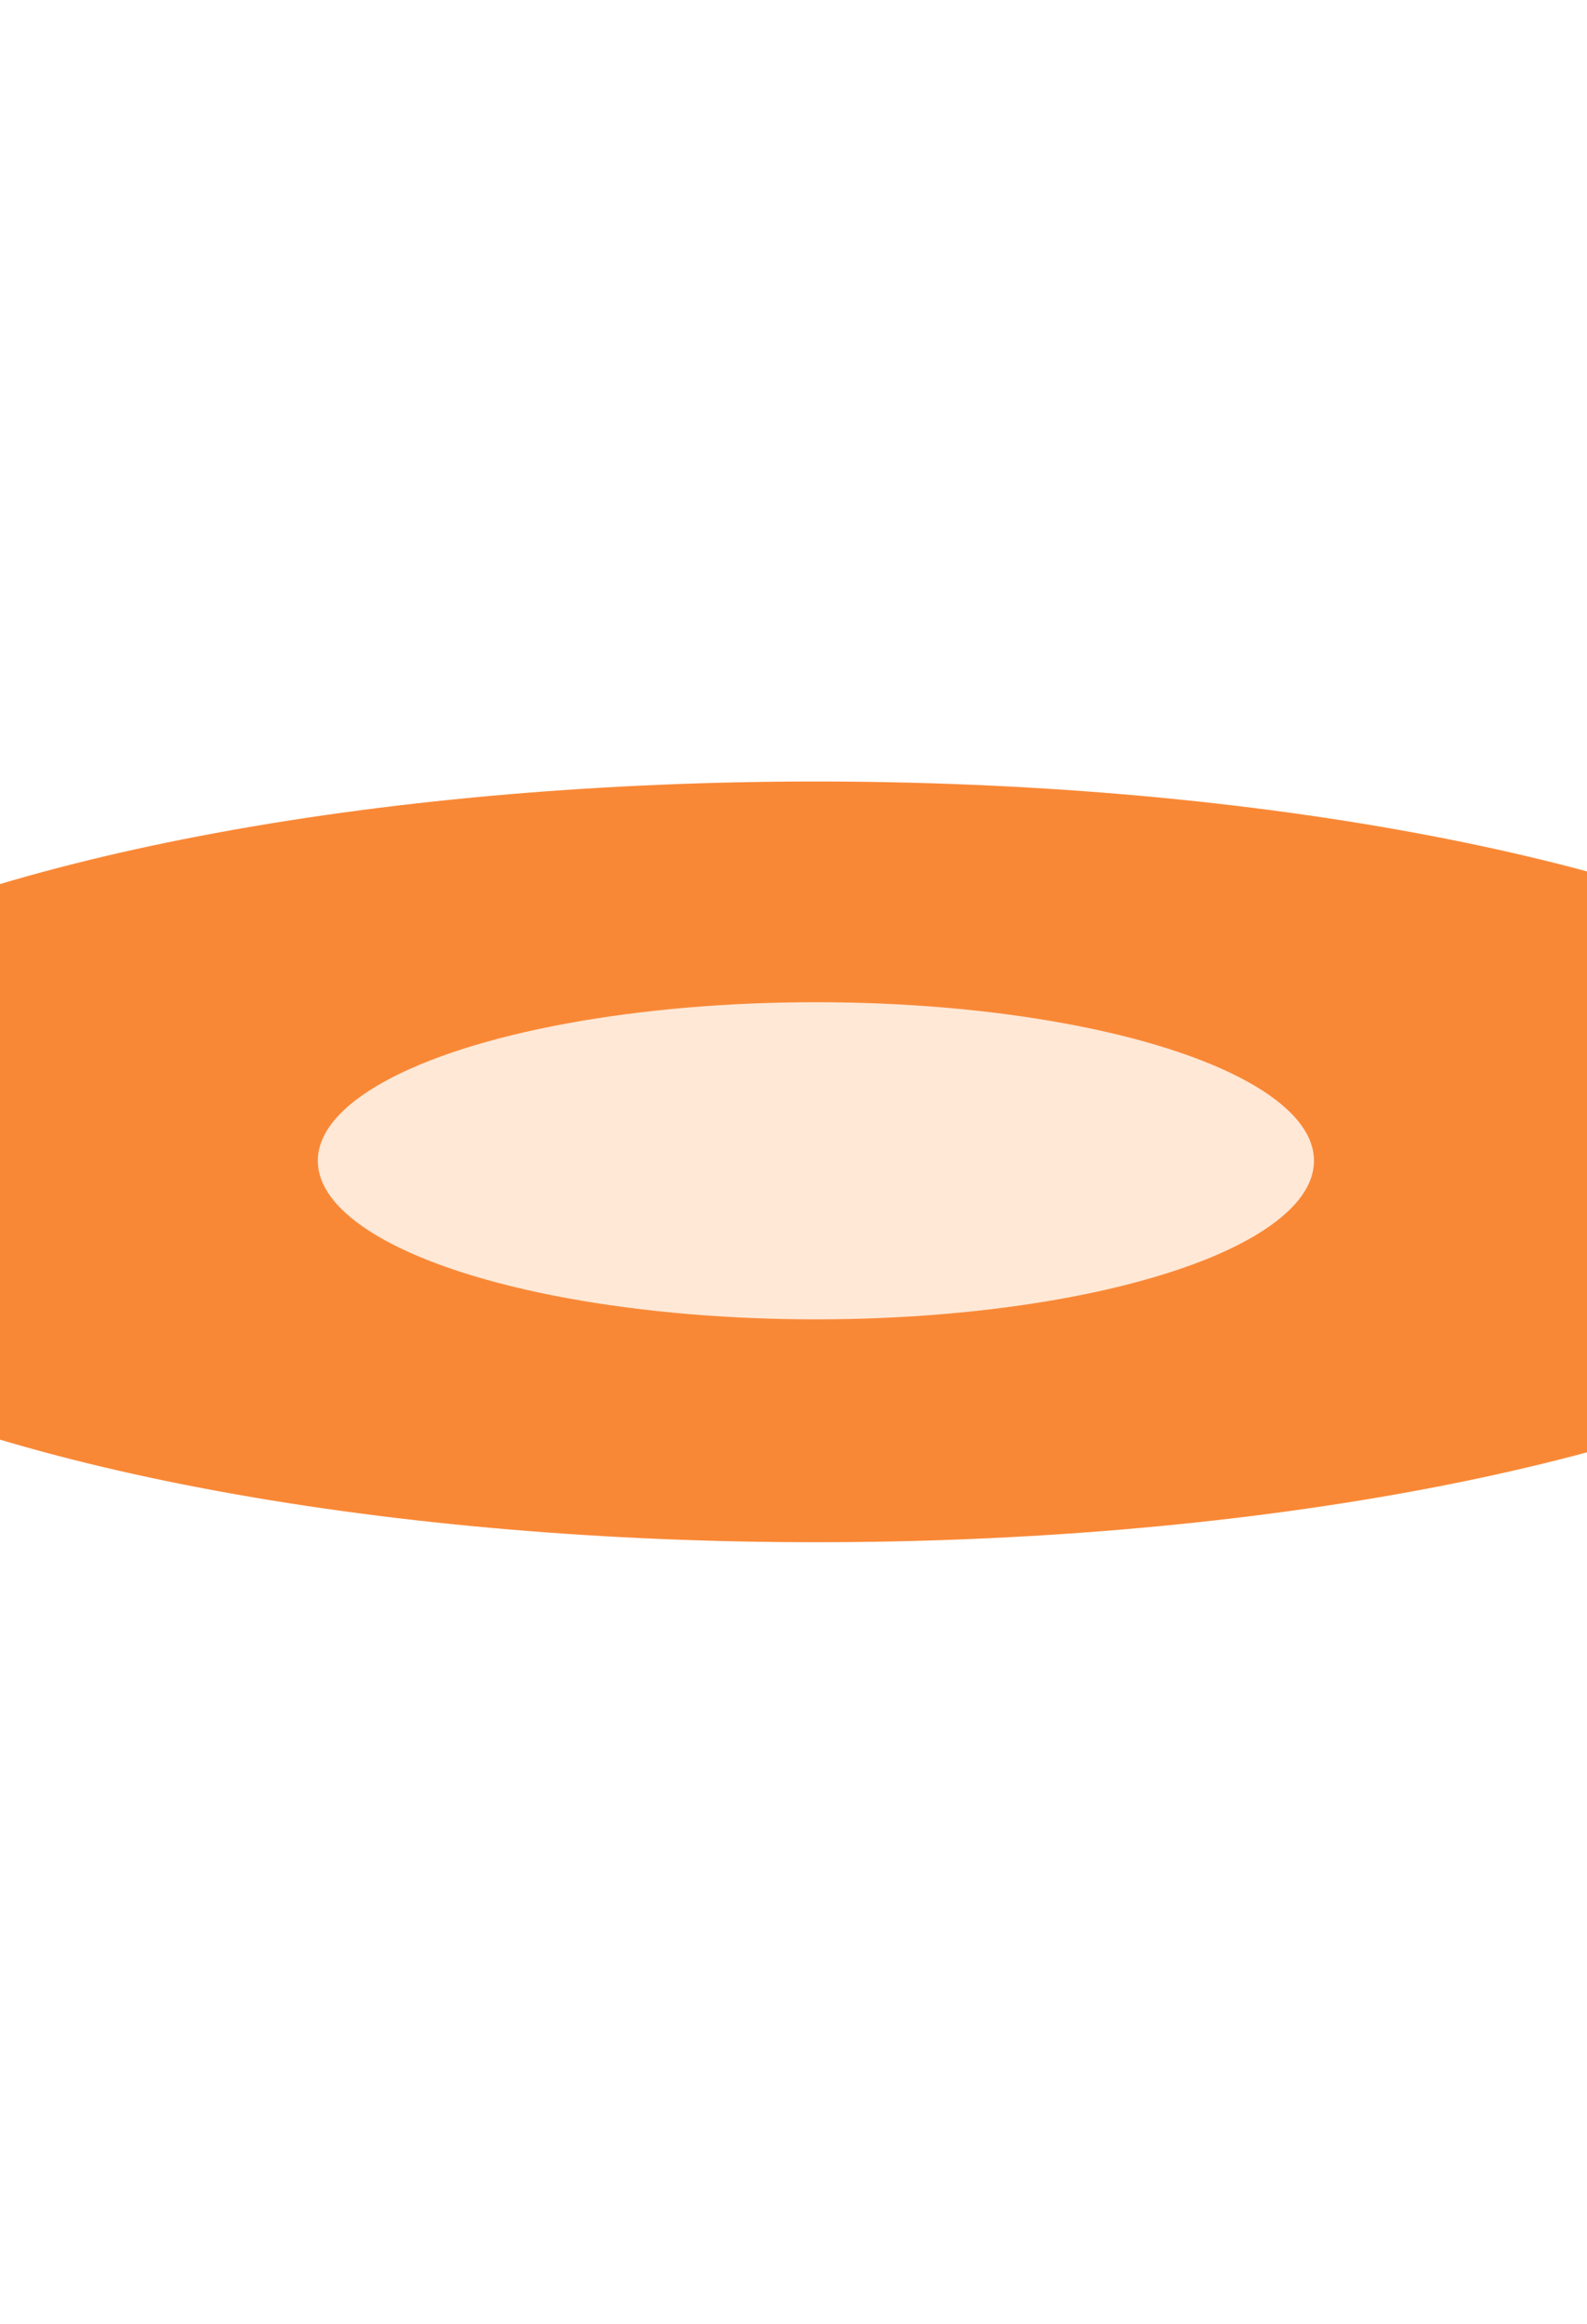 <svg width="390" height="571" viewBox="0 0 390 571" fill="none" xmlns="http://www.w3.org/2000/svg">
<g filter="url(#filter0_f_4682_22537)">
<ellipse cx="200.5" cy="285.446" rx="293.5" ry="93.446" fill="#F98836"/>
</g>
<g filter="url(#filter1_f_4682_22537)">
<ellipse cx="200.502" cy="285.18" rx="204.002" ry="64.754" fill="#F98836"/>
</g>
<g filter="url(#filter2_f_4682_22537)">
<ellipse cx="200.503" cy="285.181" rx="122.401" ry="38.958" fill="#FFE8D6"/>
</g>
<defs>
<filter id="filter0_f_4682_22537" x="-284.63" y="0.37" width="970.261" height="570.154" filterUnits="userSpaceOnUse" color-interpolation-filters="sRGB">
<feFlood flood-opacity="0" result="BackgroundImageFix"/>
<feBlend mode="normal" in="SourceGraphic" in2="BackgroundImageFix" result="shape"/>
<feGaussianBlur stdDeviation="95.815" result="effect1_foregroundBlur_4682_22537"/>
</filter>
<filter id="filter1_f_4682_22537" x="-82.469" y="141.457" width="565.945" height="287.446" filterUnits="userSpaceOnUse" color-interpolation-filters="sRGB">
<feFlood flood-opacity="0" result="BackgroundImageFix"/>
<feBlend mode="normal" in="SourceGraphic" in2="BackgroundImageFix" result="shape"/>
<feGaussianBlur stdDeviation="39.484" result="effect1_foregroundBlur_4682_22537"/>
</filter>
<filter id="filter2_f_4682_22537" x="-0.867" y="167.254" width="402.742" height="235.853" filterUnits="userSpaceOnUse" color-interpolation-filters="sRGB">
<feFlood flood-opacity="0" result="BackgroundImageFix"/>
<feBlend mode="normal" in="SourceGraphic" in2="BackgroundImageFix" result="shape"/>
<feGaussianBlur stdDeviation="39.484" result="effect1_foregroundBlur_4682_22537"/>
</filter>
</defs>
</svg>
